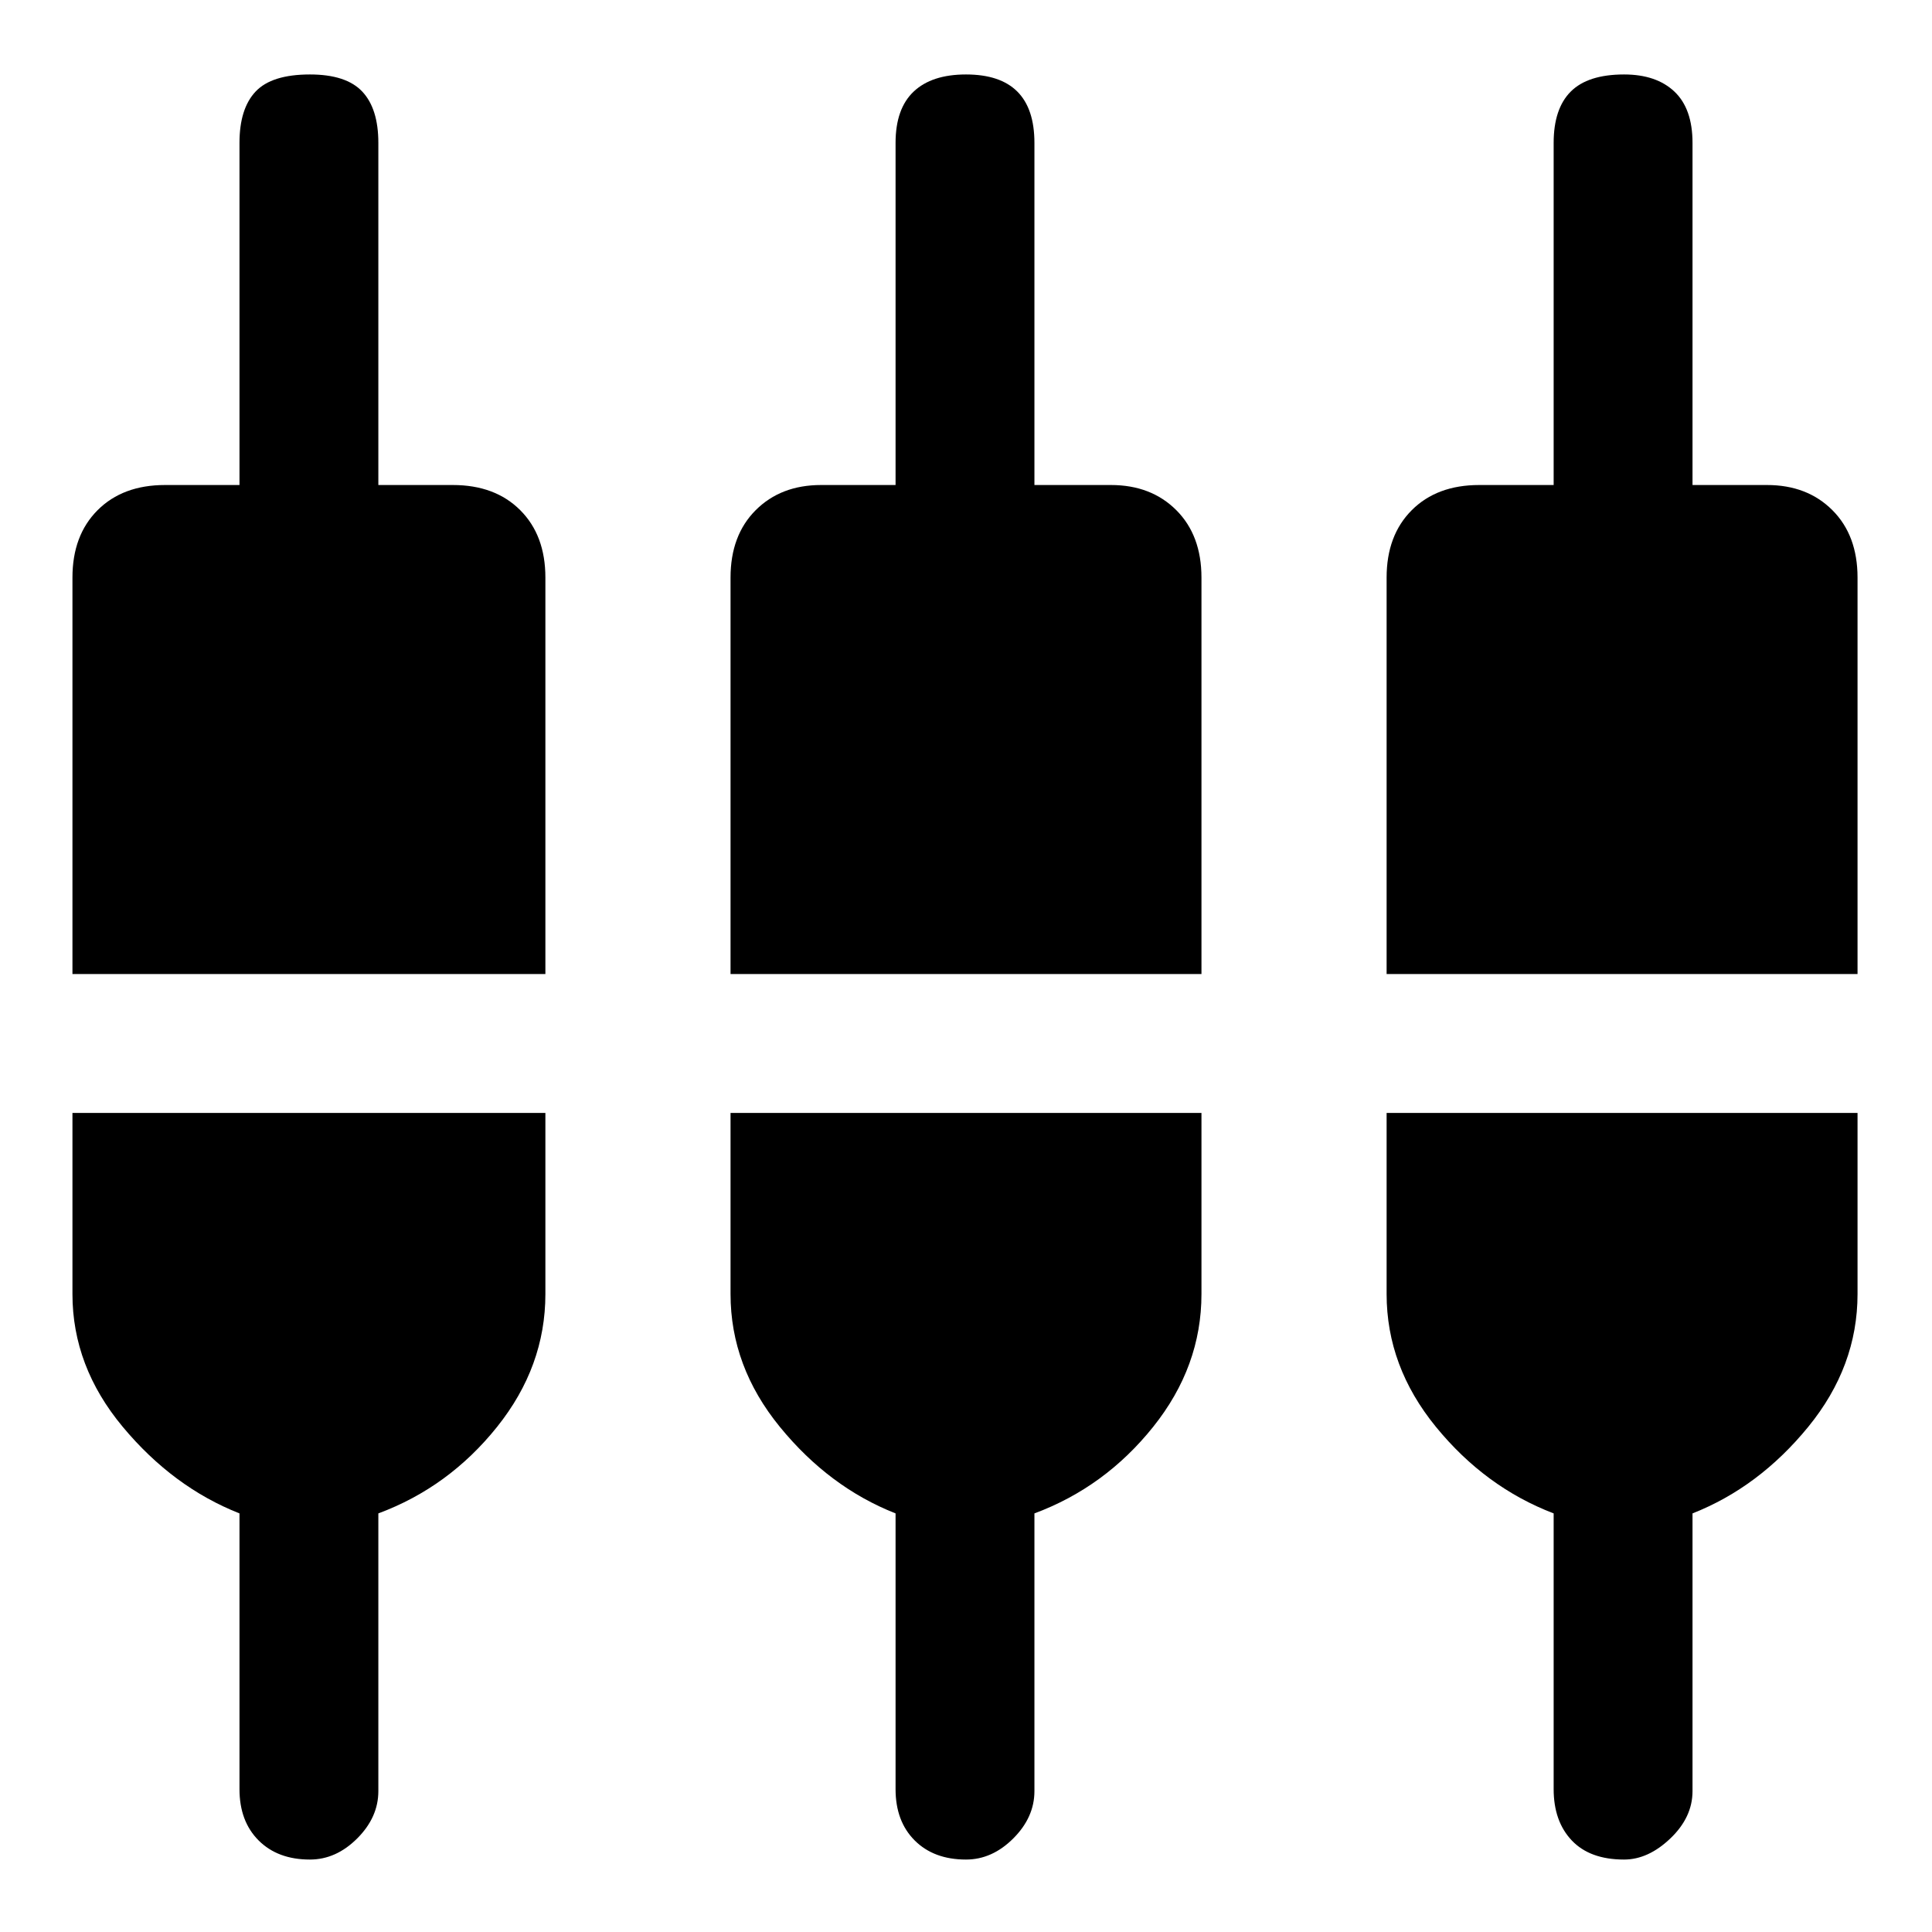 <svg xmlns="http://www.w3.org/2000/svg" height="48" width="48"><path d="M7.7 46.2Q6.9 46.2 6.425 45.725Q5.95 45.25 5.95 44.45V37.6Q4.3 36.95 3.05 35.45Q1.8 33.95 1.8 32.15V27.65H13.55V32.15Q13.55 33.95 12.35 35.45Q11.15 36.95 9.4 37.6V44.5Q9.4 45.15 8.875 45.675Q8.35 46.2 7.7 46.2ZM24 46.2Q23.2 46.2 22.725 45.725Q22.25 45.25 22.25 44.45V37.6Q20.6 36.95 19.375 35.45Q18.15 33.95 18.15 32.15V27.65H29.85V32.15Q29.85 33.95 28.65 35.45Q27.45 36.95 25.7 37.6V44.5Q25.7 45.15 25.175 45.675Q24.65 46.2 24 46.2ZM40.35 46.2Q39.5 46.2 39.05 45.725Q38.6 45.25 38.6 44.45V37.6Q36.9 36.95 35.675 35.45Q34.45 33.95 34.45 32.15V27.65H46.15V32.15Q46.15 33.95 44.925 35.45Q43.7 36.95 42.05 37.6V44.5Q42.05 45.15 41.5 45.675Q40.95 46.2 40.35 46.2ZM1.8 24.2V14.35Q1.8 13.3 2.425 12.675Q3.05 12.05 4.1 12.05H5.95V3.55Q5.95 2.7 6.35 2.275Q6.75 1.85 7.7 1.85Q8.6 1.85 9 2.275Q9.4 2.7 9.4 3.55V12.05H11.25Q12.3 12.05 12.925 12.675Q13.55 13.3 13.55 14.35V24.2ZM18.15 24.2V14.35Q18.15 13.3 18.775 12.675Q19.4 12.05 20.4 12.05H22.25V3.55Q22.25 2.7 22.7 2.275Q23.15 1.85 24 1.85Q24.85 1.85 25.275 2.275Q25.7 2.7 25.7 3.55V12.05H27.6Q28.6 12.05 29.225 12.675Q29.85 13.3 29.85 14.35V24.2ZM34.45 24.2V14.35Q34.45 13.3 35.075 12.675Q35.7 12.05 36.75 12.05H38.6V3.55Q38.6 2.7 39.025 2.275Q39.45 1.85 40.35 1.85Q41.15 1.85 41.6 2.275Q42.05 2.7 42.05 3.55V12.05H43.9Q44.9 12.05 45.525 12.675Q46.15 13.3 46.15 14.35V24.2Z"/></svg>